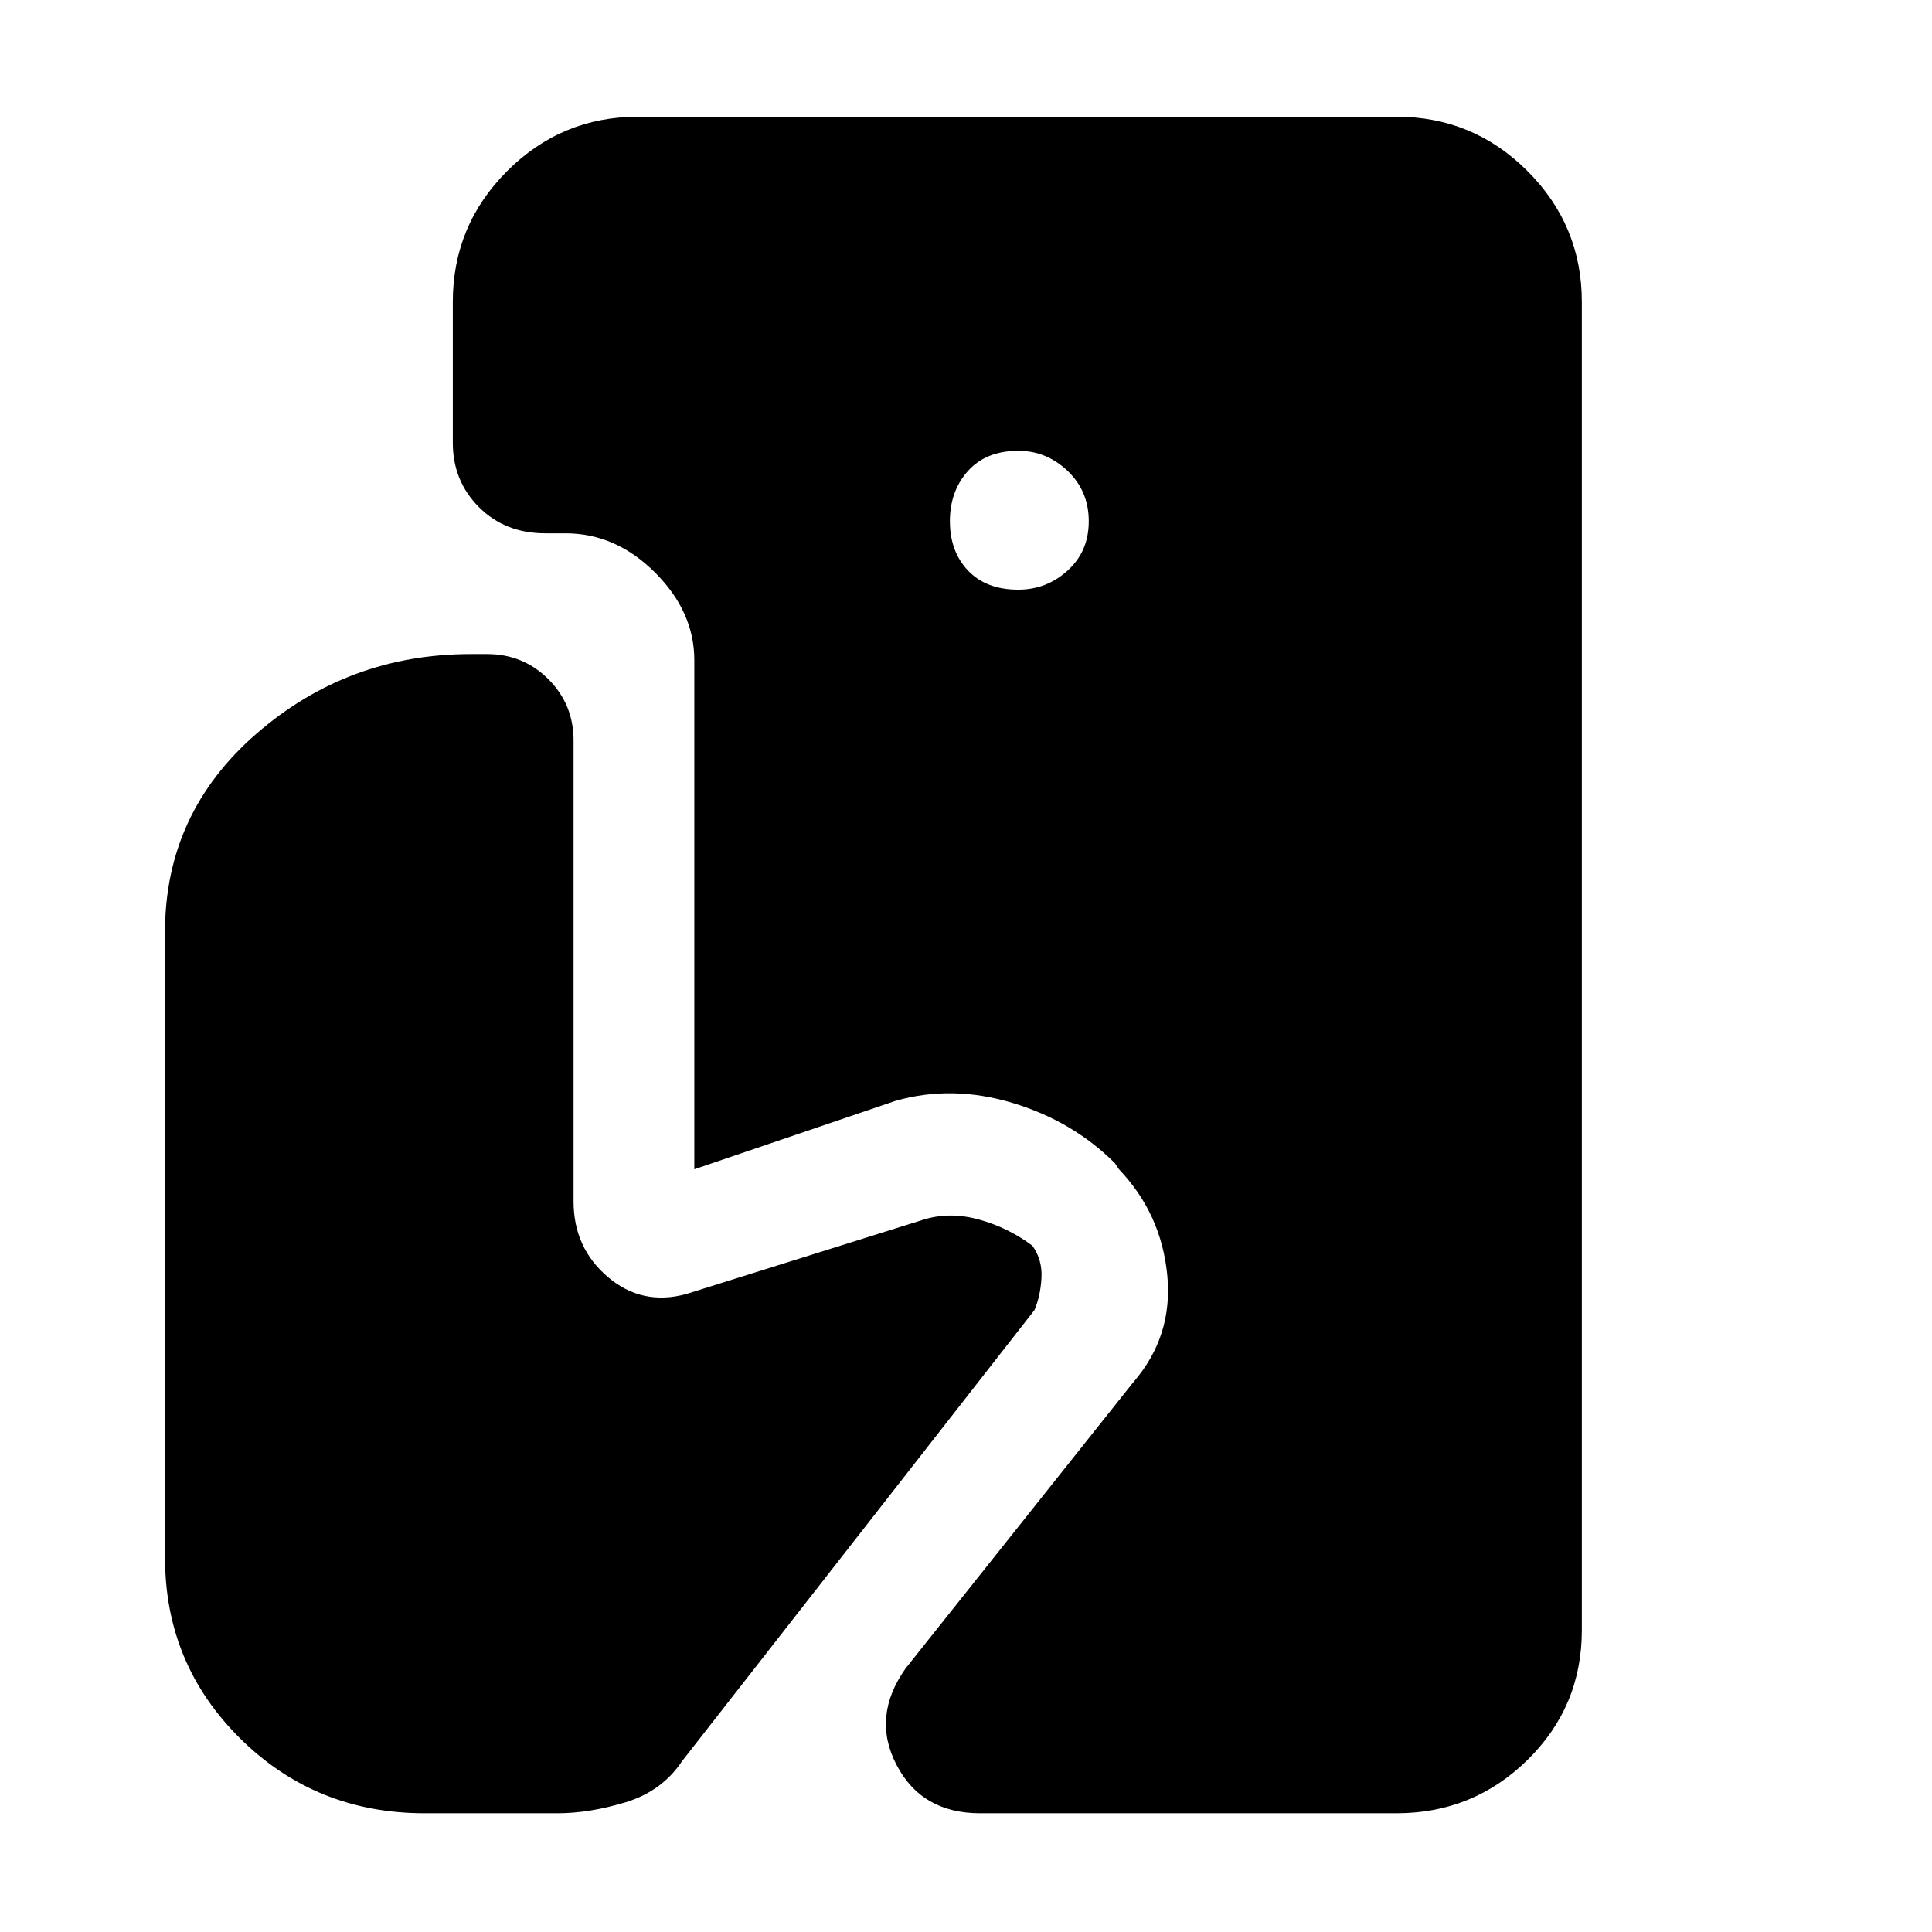 <svg xmlns="http://www.w3.org/2000/svg" height="48" viewBox="0 -960 960 960" width="48"><path d="M487-59q-29 0-41.5-24t4.5-48l113-142q20-23 17-53.5T556-379l-2-3q-21-21-51-30t-58-1l-100 34v-253q0-24-19.5-43.5T281-695h-10q-20 0-33-13t-13-32v-70q0-38 27-65t65-27h377q38 0 65 27t27 65v660q0 38-27 64.5T694-59H487Zm19-608q14 0 24.5-9.5T541-701q0-15-10.5-25T506-736q-16 0-25 10t-9 25q0 15 9 24.5t25 9.5ZM211-59q-54 0-91.5-37T82-186v-311q0-59 45.5-98.5T234-635h8q18 0 30.5 12.5T285-592v229q0 23 17 37.5t39 8.5l118-37q13-4 27.5 0t26.5 13q5 7 4.5 16t-3.5 16L339-85q-10 15-28 20.5T277-59h-66Z"/></svg>